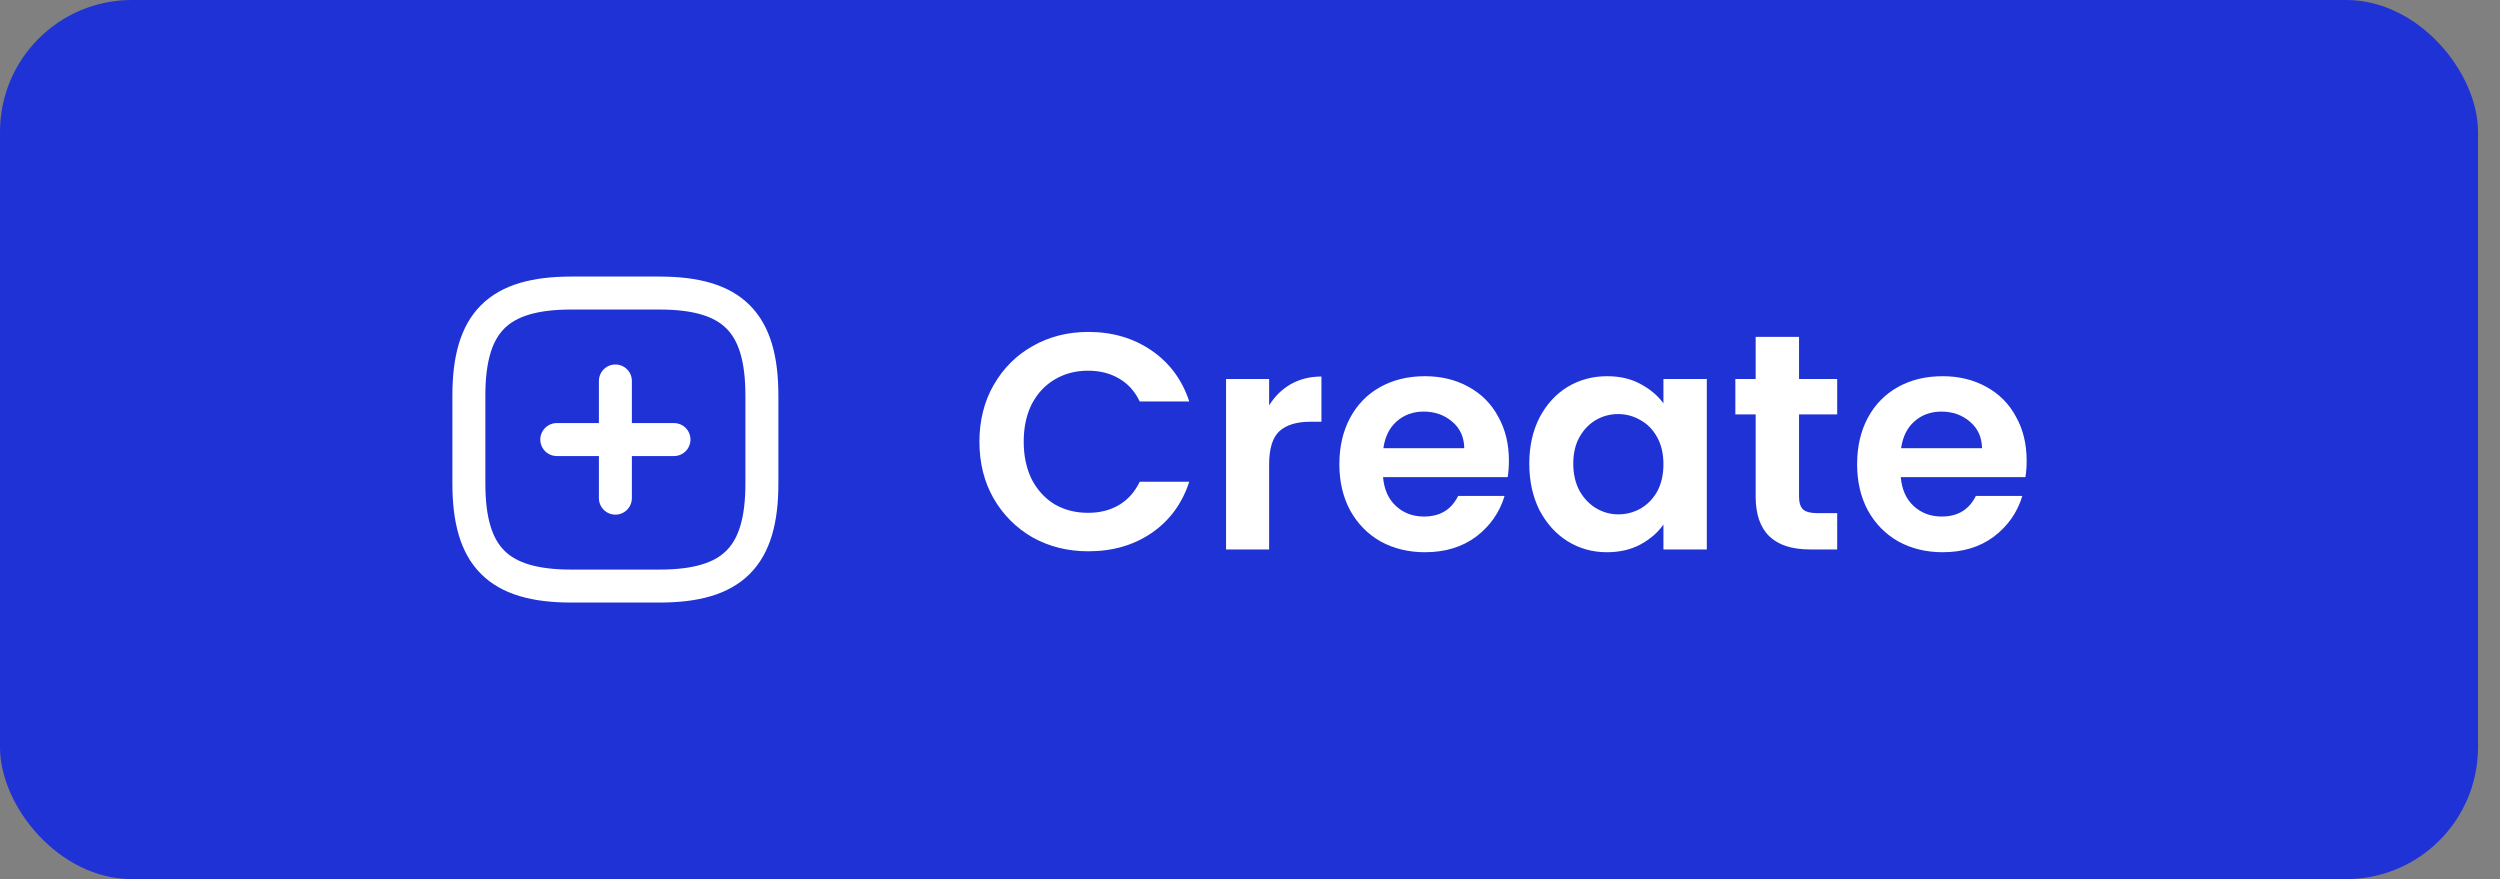 <svg width="91" height="32" viewBox="0 0 91 32" fill="none" xmlns="http://www.w3.org/2000/svg">
<rect x="0" y="0" width="91" height="32" fill="#808080" stroke="none"/>
<rect width="90.2" height="32" rx="4.8" fill="#1F32D6"/>
<path d="M20.267 16H24.533" stroke="white" stroke-width="1.2" stroke-linecap="round" stroke-linejoin="round"/>
<path d="M22.4 18.133V13.867" stroke="white" stroke-width="1.2" stroke-linecap="round" stroke-linejoin="round"/>
<path d="M20.8 21.333H24C26.667 21.333 27.733 20.267 27.733 17.6V14.4C27.733 11.733 26.667 10.667 24 10.667H20.8C18.133 10.667 17.067 11.733 17.067 14.4V17.6C17.067 20.267 18.133 21.333 20.8 21.333Z" stroke="white" stroke-width="1.2" stroke-linecap="round" stroke-linejoin="round"/>
<path d="M35.651 16.08C35.651 15.311 35.822 14.624 36.166 14.019C36.517 13.407 36.991 12.933 37.588 12.597C38.193 12.253 38.869 12.082 39.615 12.082C40.489 12.082 41.254 12.306 41.911 12.754C42.568 13.202 43.028 13.821 43.289 14.613H41.486C41.306 14.239 41.053 13.96 40.724 13.773C40.403 13.586 40.03 13.493 39.604 13.493C39.149 13.493 38.742 13.601 38.383 13.818C38.032 14.027 37.756 14.325 37.554 14.714C37.36 15.102 37.263 15.557 37.263 16.08C37.263 16.595 37.36 17.051 37.554 17.446C37.756 17.835 38.032 18.137 38.383 18.354C38.742 18.563 39.149 18.667 39.604 18.667C40.03 18.667 40.403 18.574 40.724 18.387C41.053 18.193 41.306 17.909 41.486 17.536H43.289C43.028 18.335 42.568 18.958 41.911 19.406C41.262 19.847 40.496 20.067 39.615 20.067C38.869 20.067 38.193 19.899 37.588 19.563C36.991 19.22 36.517 18.746 36.166 18.141C35.822 17.536 35.651 16.849 35.651 16.08ZM46.196 14.758C46.398 14.43 46.659 14.172 46.98 13.986C47.309 13.799 47.682 13.706 48.1 13.706V15.352H47.686C47.193 15.352 46.82 15.468 46.566 15.699C46.319 15.931 46.196 16.334 46.196 16.909V20H44.628V13.795H46.196V14.758ZM54.924 16.763C54.924 16.987 54.909 17.189 54.88 17.368H50.343C50.381 17.816 50.538 18.167 50.814 18.421C51.09 18.675 51.43 18.802 51.833 18.802C52.416 18.802 52.83 18.552 53.076 18.051H54.767C54.588 18.648 54.245 19.141 53.737 19.53C53.229 19.91 52.606 20.101 51.867 20.101C51.269 20.101 50.732 19.97 50.254 19.709C49.783 19.44 49.414 19.063 49.145 18.578C48.884 18.092 48.753 17.532 48.753 16.898C48.753 16.256 48.884 15.692 49.145 15.206C49.407 14.721 49.772 14.348 50.243 14.086C50.713 13.825 51.255 13.694 51.867 13.694C52.457 13.694 52.983 13.821 53.446 14.075C53.916 14.329 54.279 14.691 54.532 15.162C54.794 15.624 54.924 16.158 54.924 16.763ZM53.3 16.315C53.293 15.912 53.147 15.591 52.864 15.352C52.58 15.106 52.233 14.982 51.822 14.982C51.434 14.982 51.105 15.102 50.836 15.341C50.575 15.572 50.414 15.897 50.355 16.315H53.3ZM55.666 16.875C55.666 16.248 55.789 15.692 56.035 15.206C56.289 14.721 56.629 14.348 57.054 14.086C57.487 13.825 57.969 13.694 58.499 13.694C58.962 13.694 59.365 13.788 59.709 13.974C60.06 14.161 60.34 14.396 60.549 14.68V13.795H62.128V20H60.549V19.093C60.347 19.384 60.067 19.627 59.709 19.821C59.358 20.008 58.951 20.101 58.488 20.101C57.965 20.101 57.487 19.966 57.054 19.698C56.629 19.429 56.289 19.052 56.035 18.566C55.789 18.074 55.666 17.51 55.666 16.875ZM60.549 16.898C60.549 16.517 60.474 16.192 60.325 15.923C60.175 15.647 59.974 15.438 59.72 15.296C59.466 15.147 59.194 15.072 58.902 15.072C58.611 15.072 58.342 15.143 58.096 15.285C57.85 15.427 57.648 15.636 57.491 15.912C57.342 16.181 57.267 16.502 57.267 16.875C57.267 17.248 57.342 17.577 57.491 17.861C57.648 18.137 57.85 18.35 58.096 18.499C58.35 18.648 58.619 18.723 58.902 18.723C59.194 18.723 59.466 18.652 59.72 18.51C59.974 18.361 60.175 18.152 60.325 17.883C60.474 17.607 60.549 17.278 60.549 16.898ZM65.485 15.083V18.085C65.485 18.294 65.534 18.447 65.631 18.544C65.735 18.634 65.907 18.678 66.146 18.678H66.874V20H65.888C64.567 20 63.906 19.358 63.906 18.074V15.083H63.167V13.795H63.906V12.261H65.485V13.795H66.874V15.083H65.485ZM73.77 16.763C73.77 16.987 73.755 17.189 73.725 17.368H69.189C69.226 17.816 69.383 18.167 69.659 18.421C69.936 18.675 70.275 18.802 70.678 18.802C71.261 18.802 71.675 18.552 71.922 18.051H73.613C73.434 18.648 73.09 19.141 72.582 19.53C72.075 19.91 71.451 20.101 70.712 20.101C70.115 20.101 69.577 19.97 69.099 19.709C68.629 19.44 68.259 19.063 67.99 18.578C67.729 18.092 67.599 17.532 67.599 16.898C67.599 16.256 67.729 15.692 67.99 15.206C68.252 14.721 68.618 14.348 69.088 14.086C69.558 13.825 70.1 13.694 70.712 13.694C71.302 13.694 71.828 13.821 72.291 14.075C72.762 14.329 73.124 14.691 73.378 15.162C73.639 15.624 73.77 16.158 73.77 16.763ZM72.146 16.315C72.138 15.912 71.993 15.591 71.709 15.352C71.425 15.106 71.078 14.982 70.667 14.982C70.279 14.982 69.951 15.102 69.682 15.341C69.42 15.572 69.26 15.897 69.2 16.315H72.146Z" fill="white"/>
</svg>
